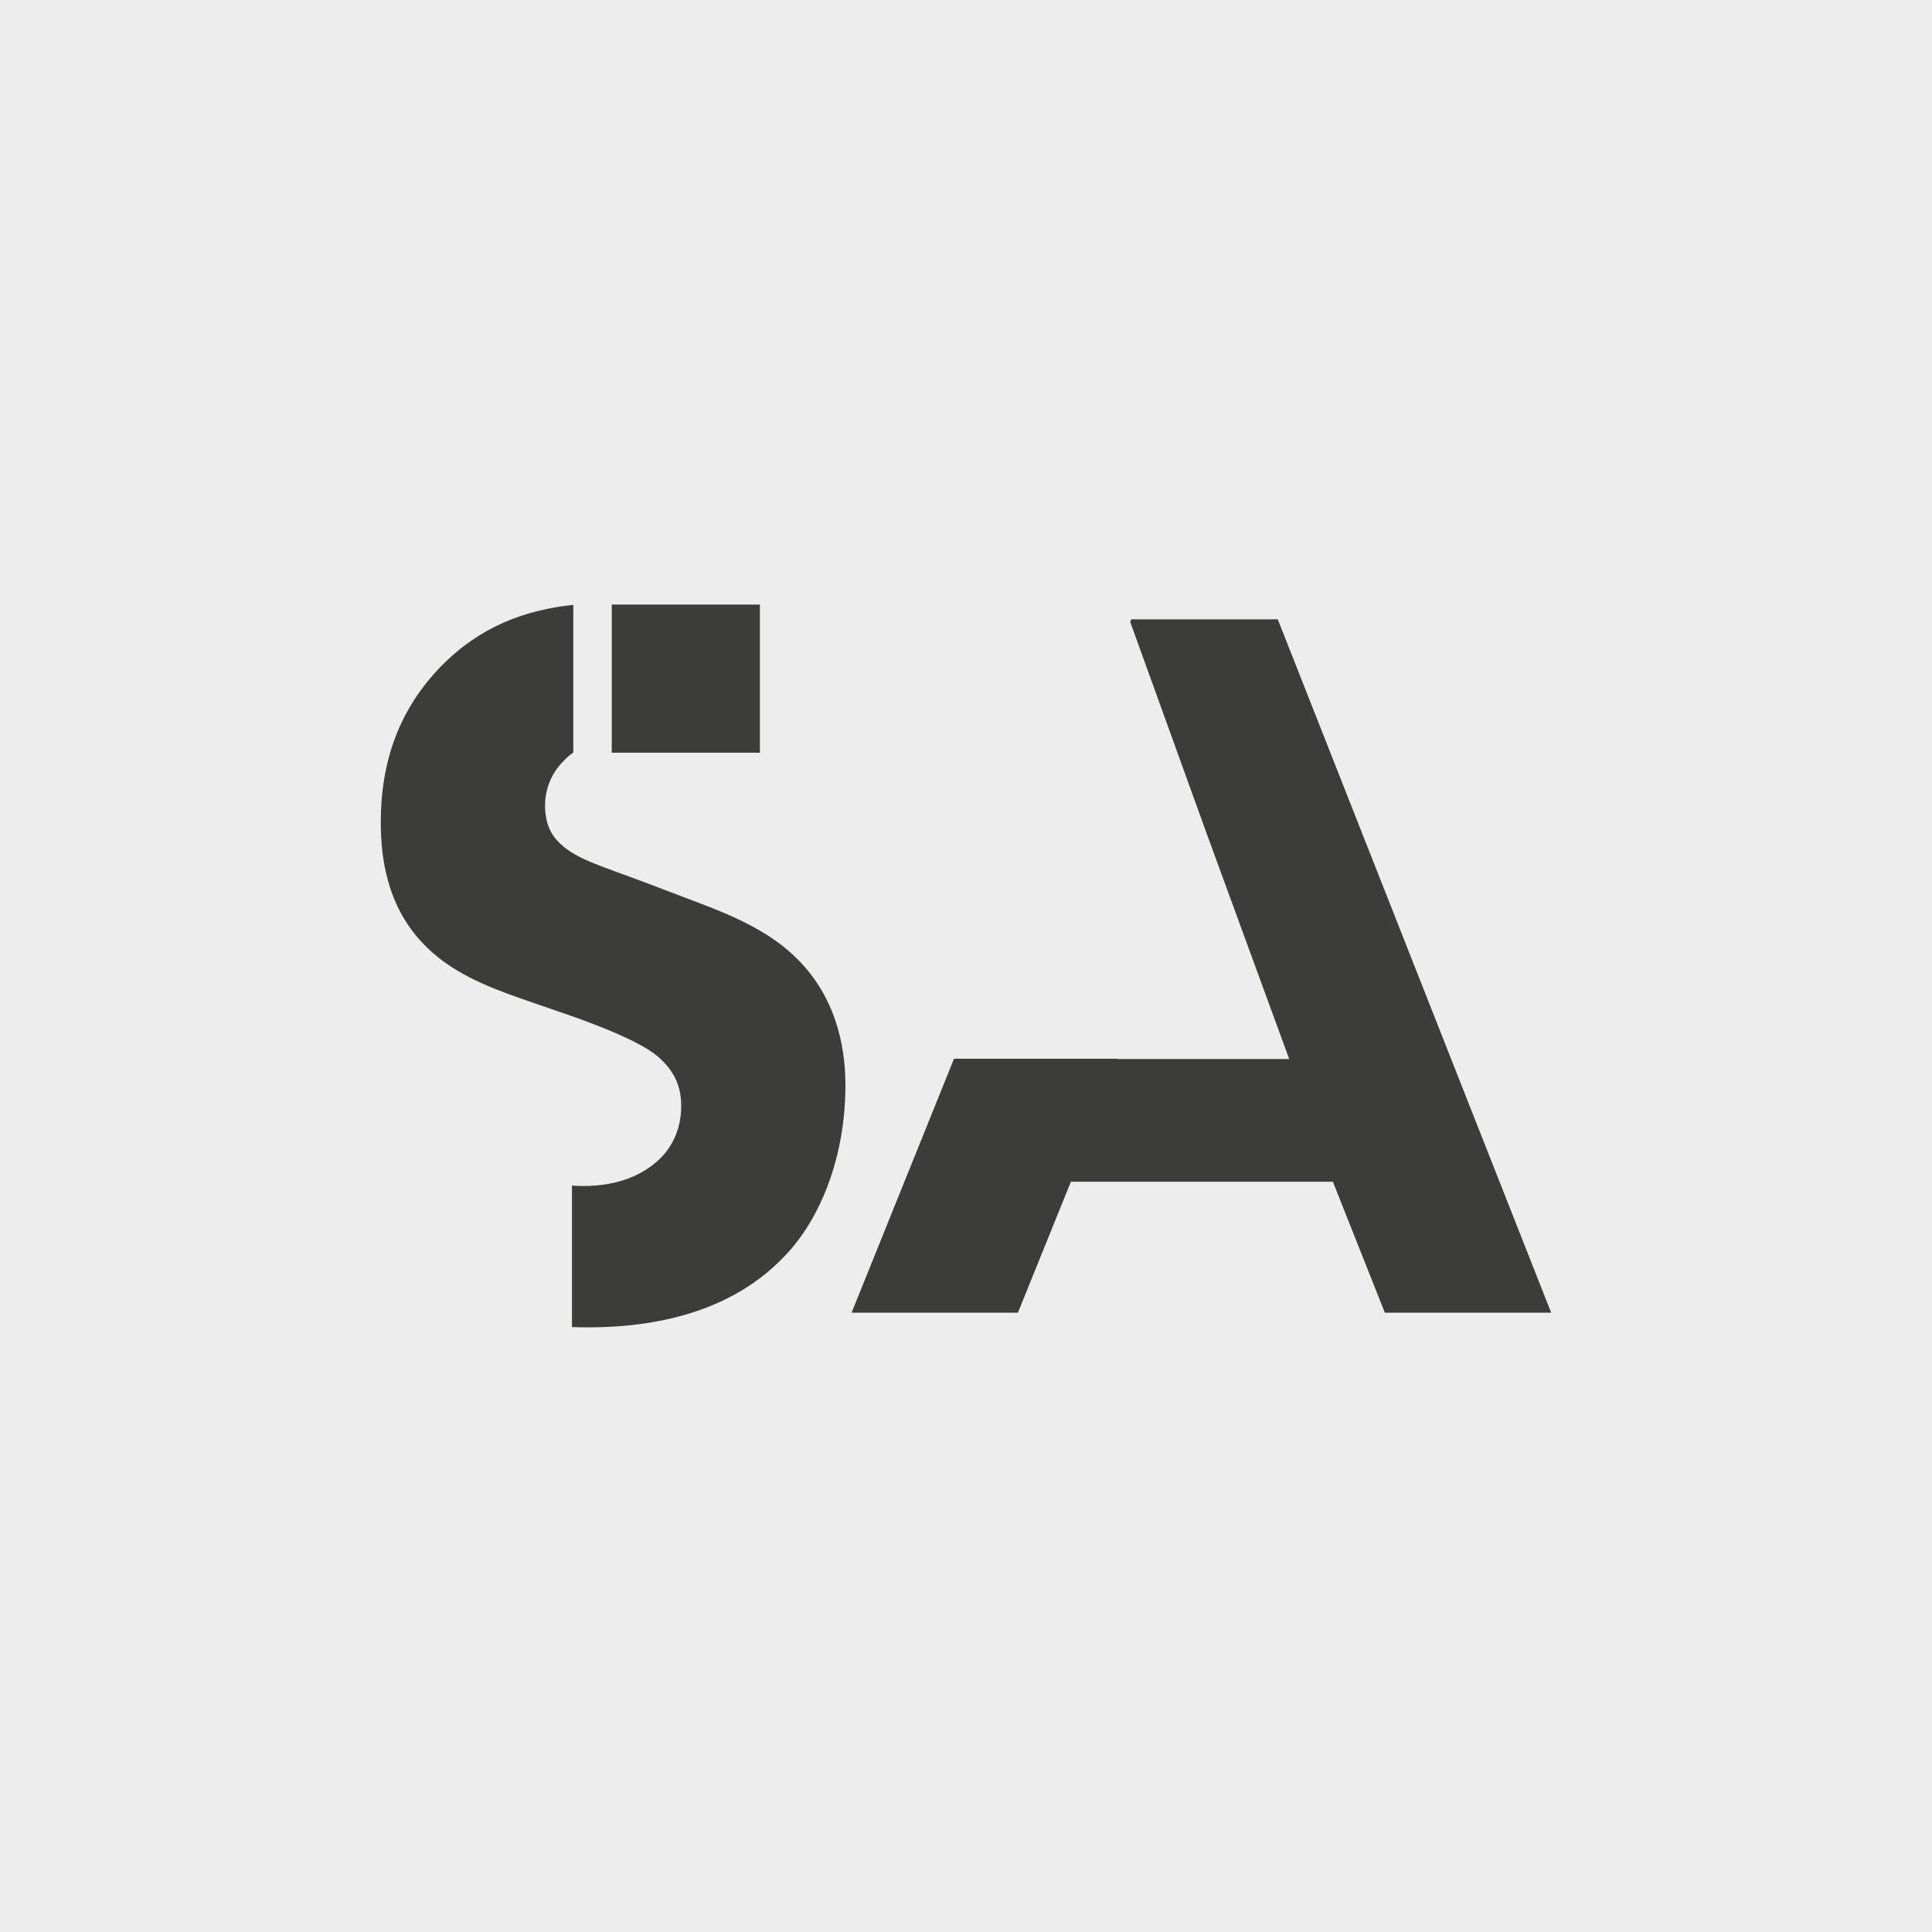 <?xml version="1.0" encoding="UTF-8"?>
<svg id="Capa_2" data-name="Capa 2" xmlns="http://www.w3.org/2000/svg" viewBox="0 0 489.86 489.86">
  <defs>
    <style>
      .cls-1 {
        fill: #3c3c3b;
      }

      .cls-2 {
        fill: #ededed;
      }
    </style>
  </defs>
  <g id="Capa_1-2" data-name="Capa 1">
    <g>
      <rect class="cls-2" width="489.86" height="489.86"/>
      <g>
        <polygon class="cls-1" points="323.98 157.03 286.82 157.03 286.56 157.67 305.94 211.31 326.88 268.52 283.39 268.52 283.42 268.44 241.89 268.44 215.92 332.83 258.09 332.83 271.53 299.62 337.95 299.62 351.13 332.83 393.3 332.83 323.98 157.03"/>
        <g>
          <rect class="cls-1" x="155.11" y="153.29" width="37.56" height="37.56"/>
          <path class="cls-1" d="m201.46,242.47c-6.85-6.59-16.34-10.54-23.99-13.44l-13.18-5.01c-11.86-4.48-17.92-6.06-22.14-10.02-2.64-2.37-3.95-5.53-3.95-9.75,0-4.48,1.85-8.43,4.48-11.07.83-.93,1.74-1.71,2.68-2.38v-37.44c-12.4,1.33-23.71,5.55-33.52,15.57-10.54,10.81-15.29,23.99-15.29,39.54,0,8.43,1.32,20.82,10.54,30.57,6.85,7.38,16.34,11.07,24.51,13.97l14.5,5.01c5.01,1.85,15.81,5.8,20.56,9.75,3.69,3.16,6.06,6.85,6.06,12.65,0,6.59-2.9,11.33-6.33,14.23-5.8,5.01-13.18,6.06-18.45,6.06-.99,0-1.96-.03-2.92-.1v35.87c1.31.04,2.63.07,3.97.07,11.6,0,34.26-1.58,49.82-17.92,9.23-9.49,15.55-25.3,15.55-43.49,0-10.28-2.64-22.93-12.91-32.68Z"/>
        </g>
      </g>
    </g>
  </g>
</svg>